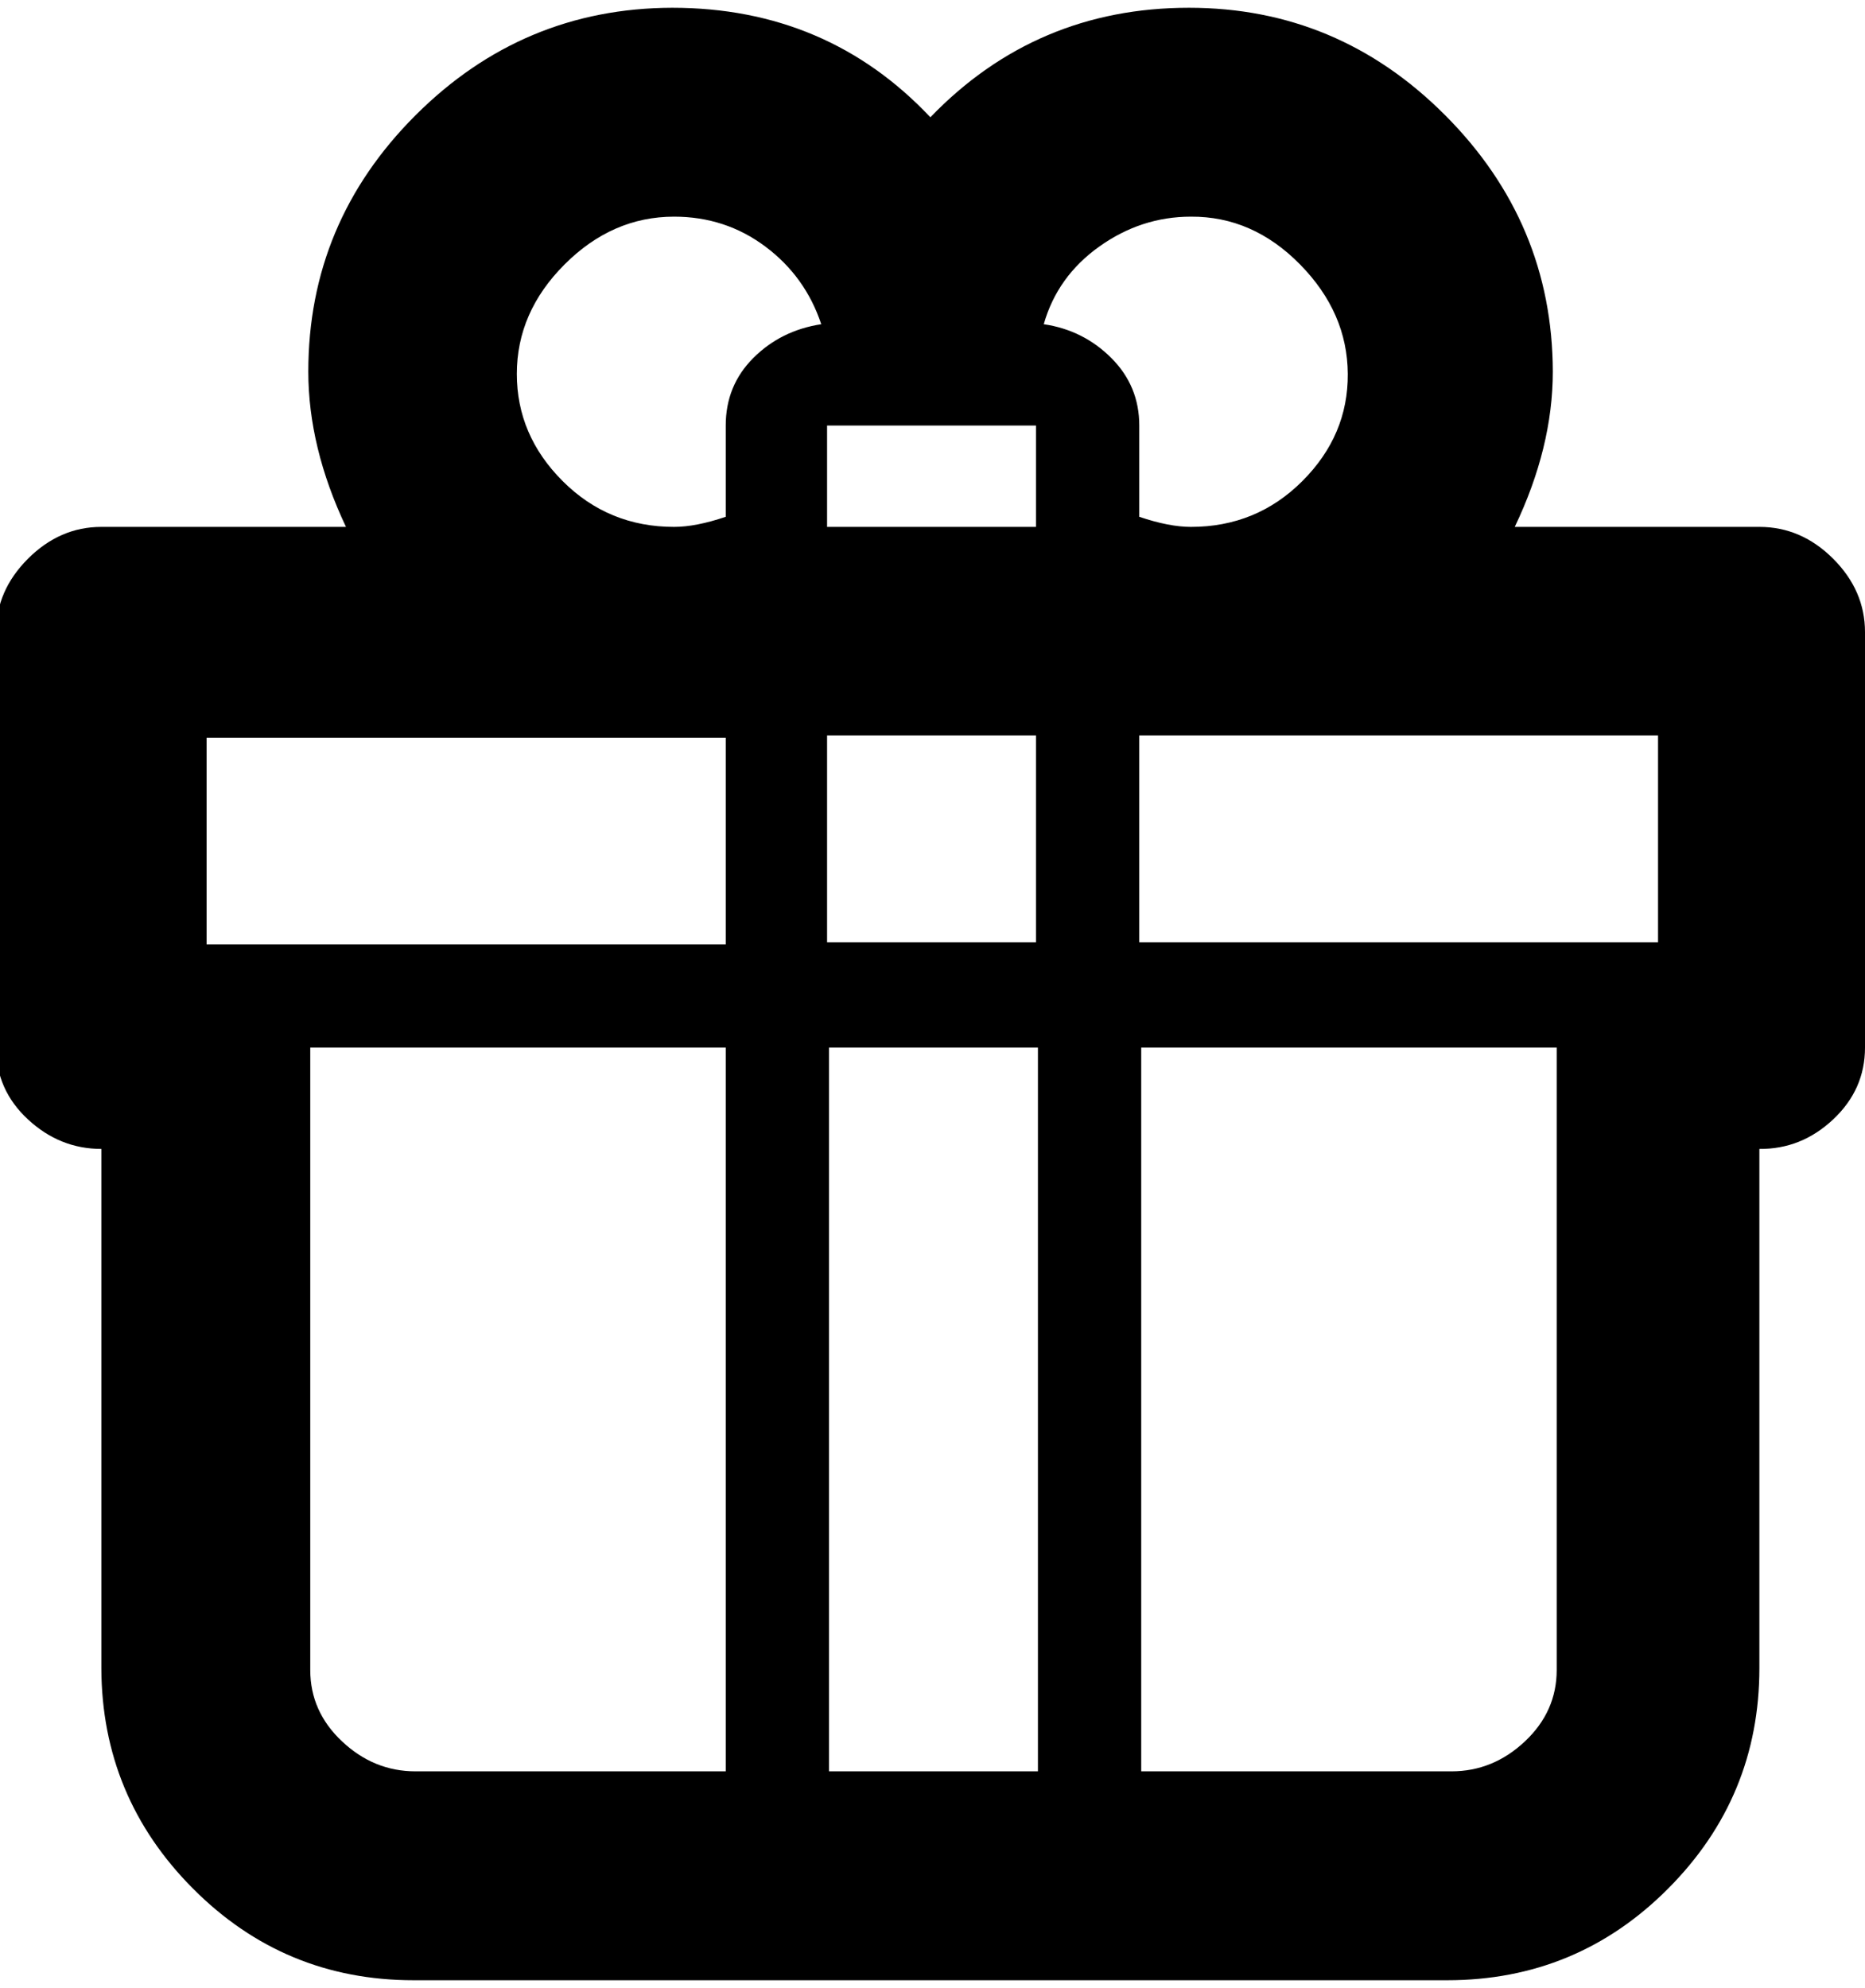<svg height="512" width="480.3" xmlns="http://www.w3.org/2000/svg"><path d="m453.1 135.7q10.8 0 19 8.2t8.2 18.9v107q0 10.8-8.2 18.5t-19 7.6v133.7q0 33.2-23.5 56.8t-56.9 23.6h-266.2q-33.3 0-56.8-23.6t-23.6-56.8v-133.7q-10.7 0-18.9-7.6t-8.2-18.5v-107q0-10.7 8.2-18.9t18.9-8.2h63q-9.7-20.5-9.7-40 0-38.4 27.6-66t66.1-27.7q39.9 0 66.5 28.2 27.2-28.2 66.6-28.2 38.4 0 66 27.7t27.7 66q0 19.5-9.8 40h63z m-26.1 107v-53.3h-133.6v53.3h133.6z m-214-133.1v26.1h53.8v-26.1h-53.8z m53.8 79.8h-53.8v53.3h53.8v-53.3z m39.9-133.6q-12.8 0-23.6 7.7t-14.3 20q10.2 1.5 17.4 8.7t7.2 17.4v23.5q7.7 2.6 13.3 2.6 16.9 0 28.7-11.8t11.7-27.6-12.3-28.2-28.1-12.3z m-173.6 40.5q0 15.8 11.8 27.6t28.7 11.8q5.6 0 13.3-2.6v-23.5q0-10.3 7.1-17.4t17.5-8.7q-4.1-12.3-14.4-20t-23.5-7.7q-15.9 0-28.2 12.3t-12.3 28.2z m53.8 93.7h-133.7v53.2h133.7v-53.2z m-79.9 266.2h79.9v-186.4h-107v160.3q0 10.7 8.2 18.4t18.9 7.7z m106.5 0h53.8v-186.4h-53.8v186.4z m160.3 0q10.7 0 18.9-7.7t8.2-18.4v-160.3h-107v186.4h79.9z" /></svg>